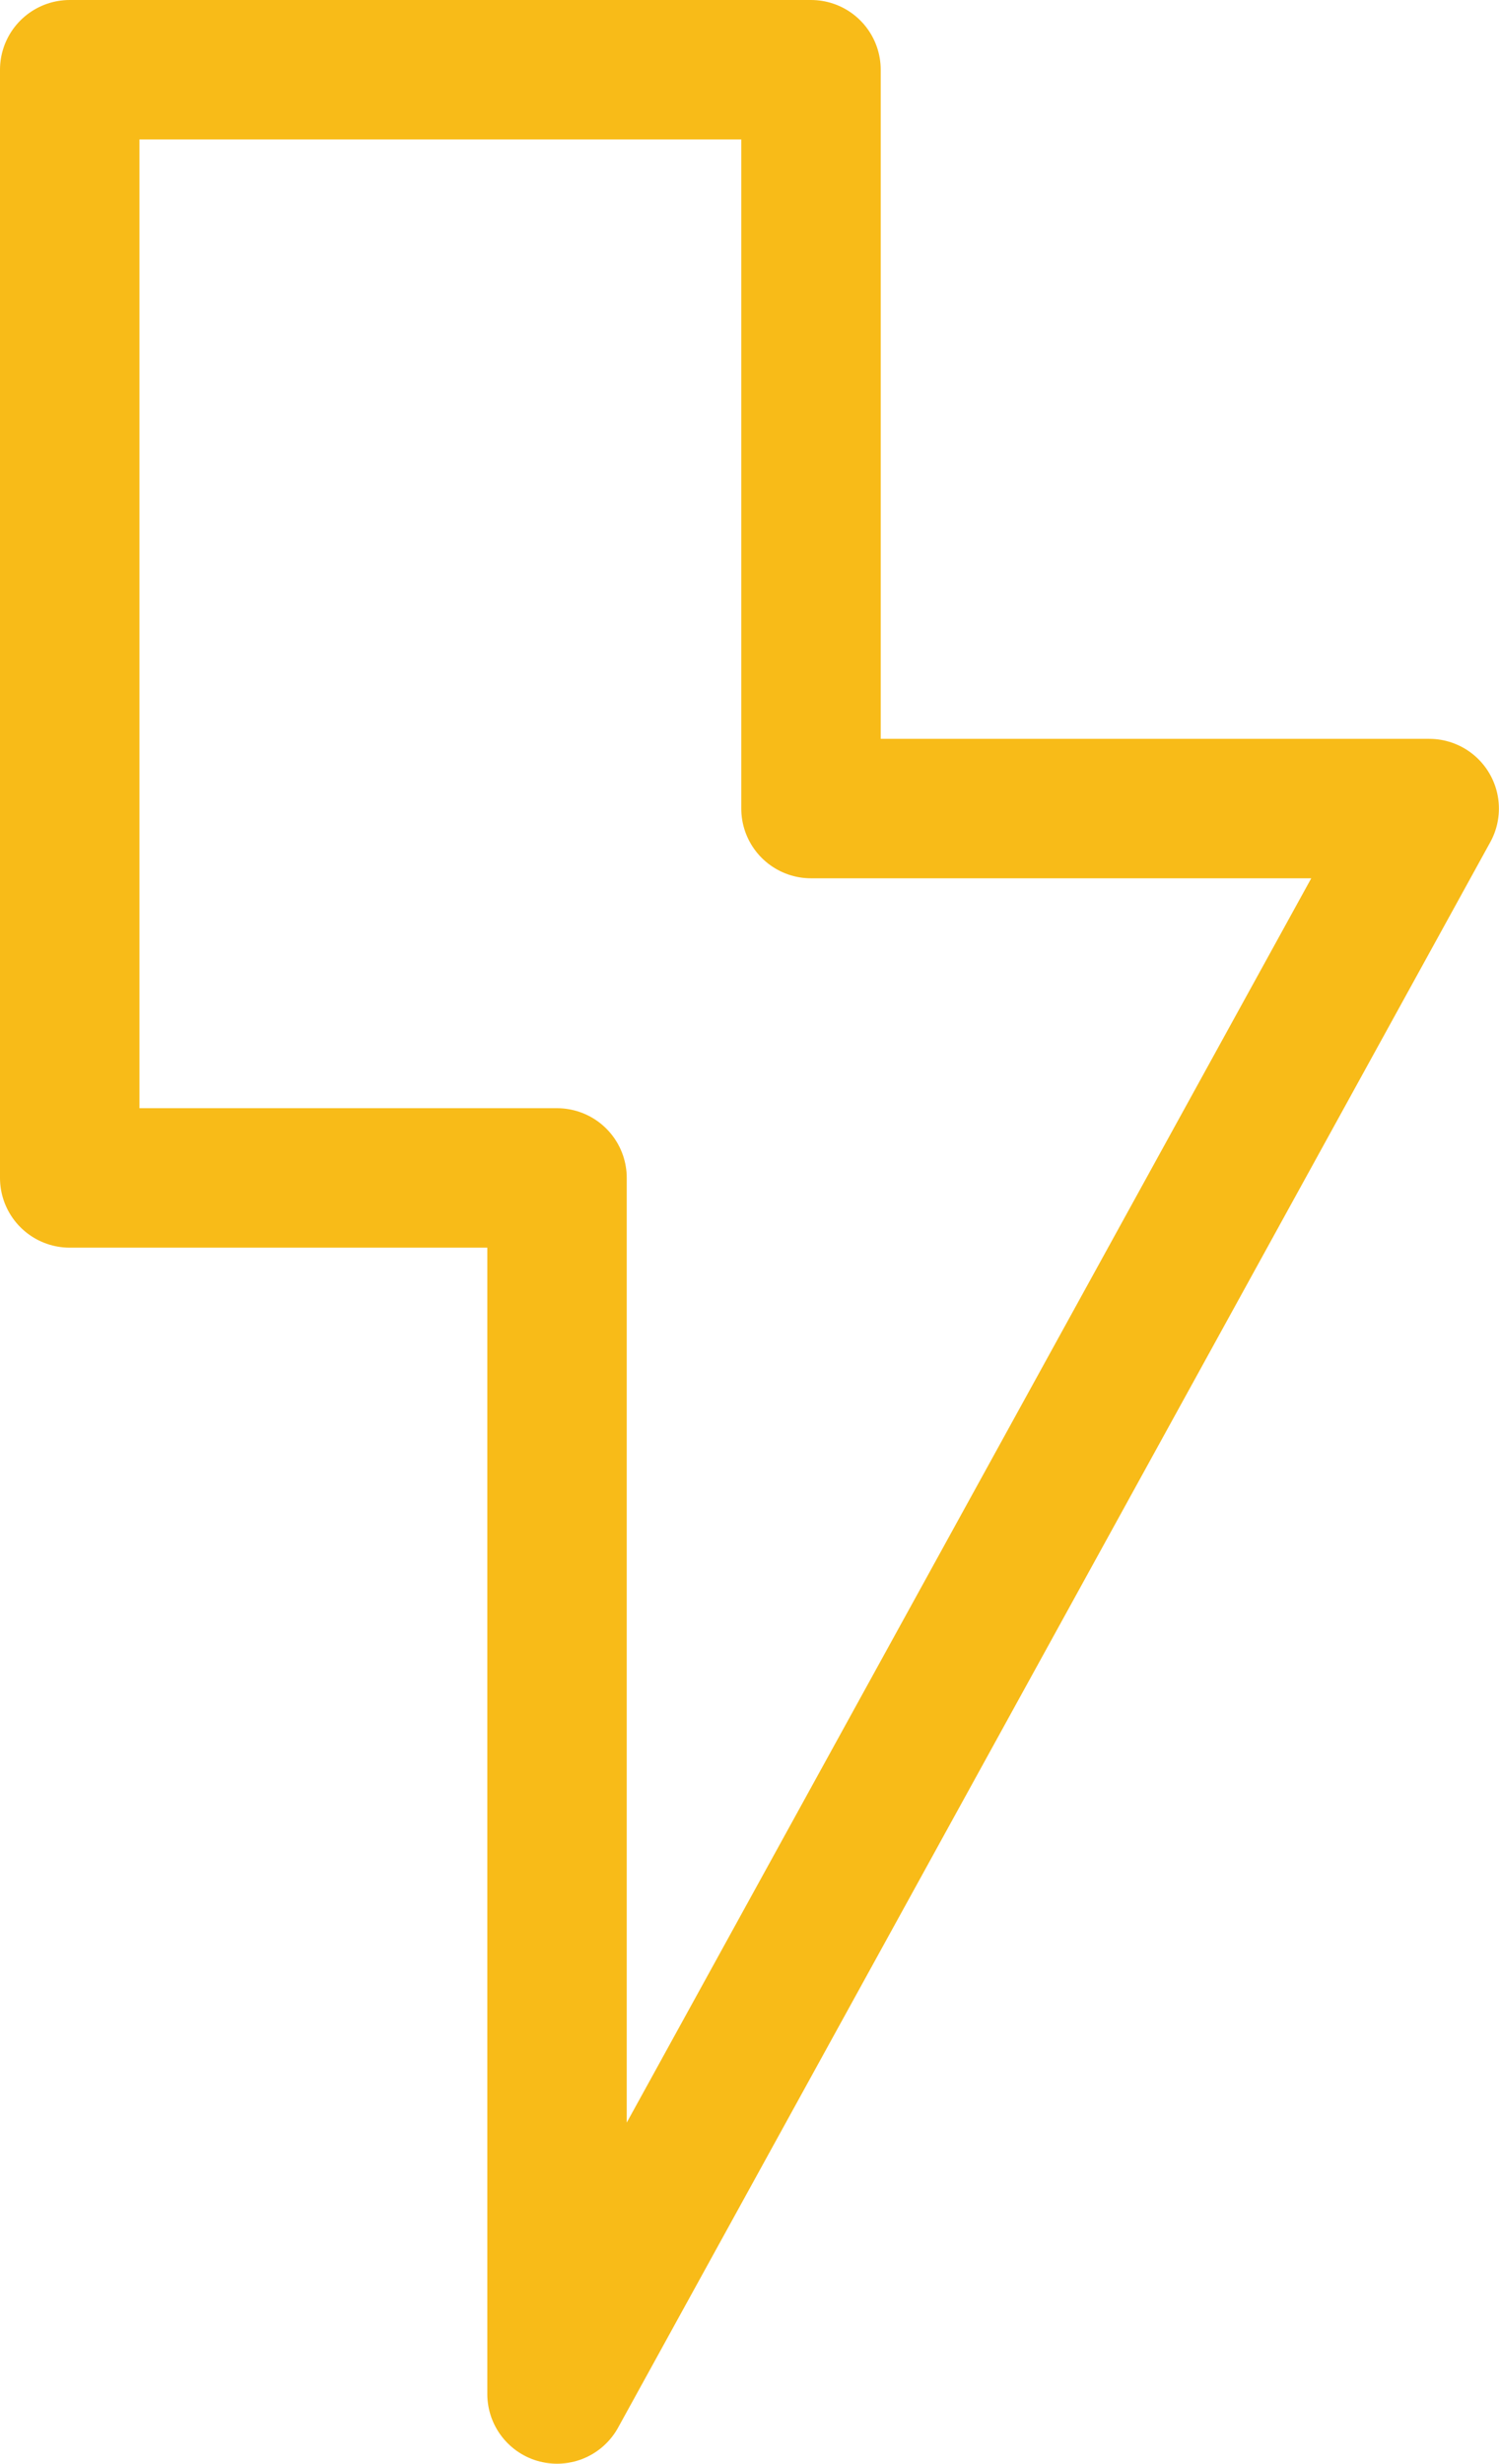<svg xmlns="http://www.w3.org/2000/svg" width="16.125" height="26.5" viewBox="0 0 16.125 26.5">
  <g id="Group_567" data-name="Group 567" transform="translate(0.75 0.75)">
    <path id="Path_328" data-name="Path 328" d="M7.258,2.438V14.358H12.5V27.438l9.382-17.053h-6.65V2.438Z" transform="translate(-7.258 -2.438)" fill="none" stroke="#f8bb18" stroke-linecap="round" stroke-linejoin="round" stroke-width="1.5"/>
  </g>
</svg>
